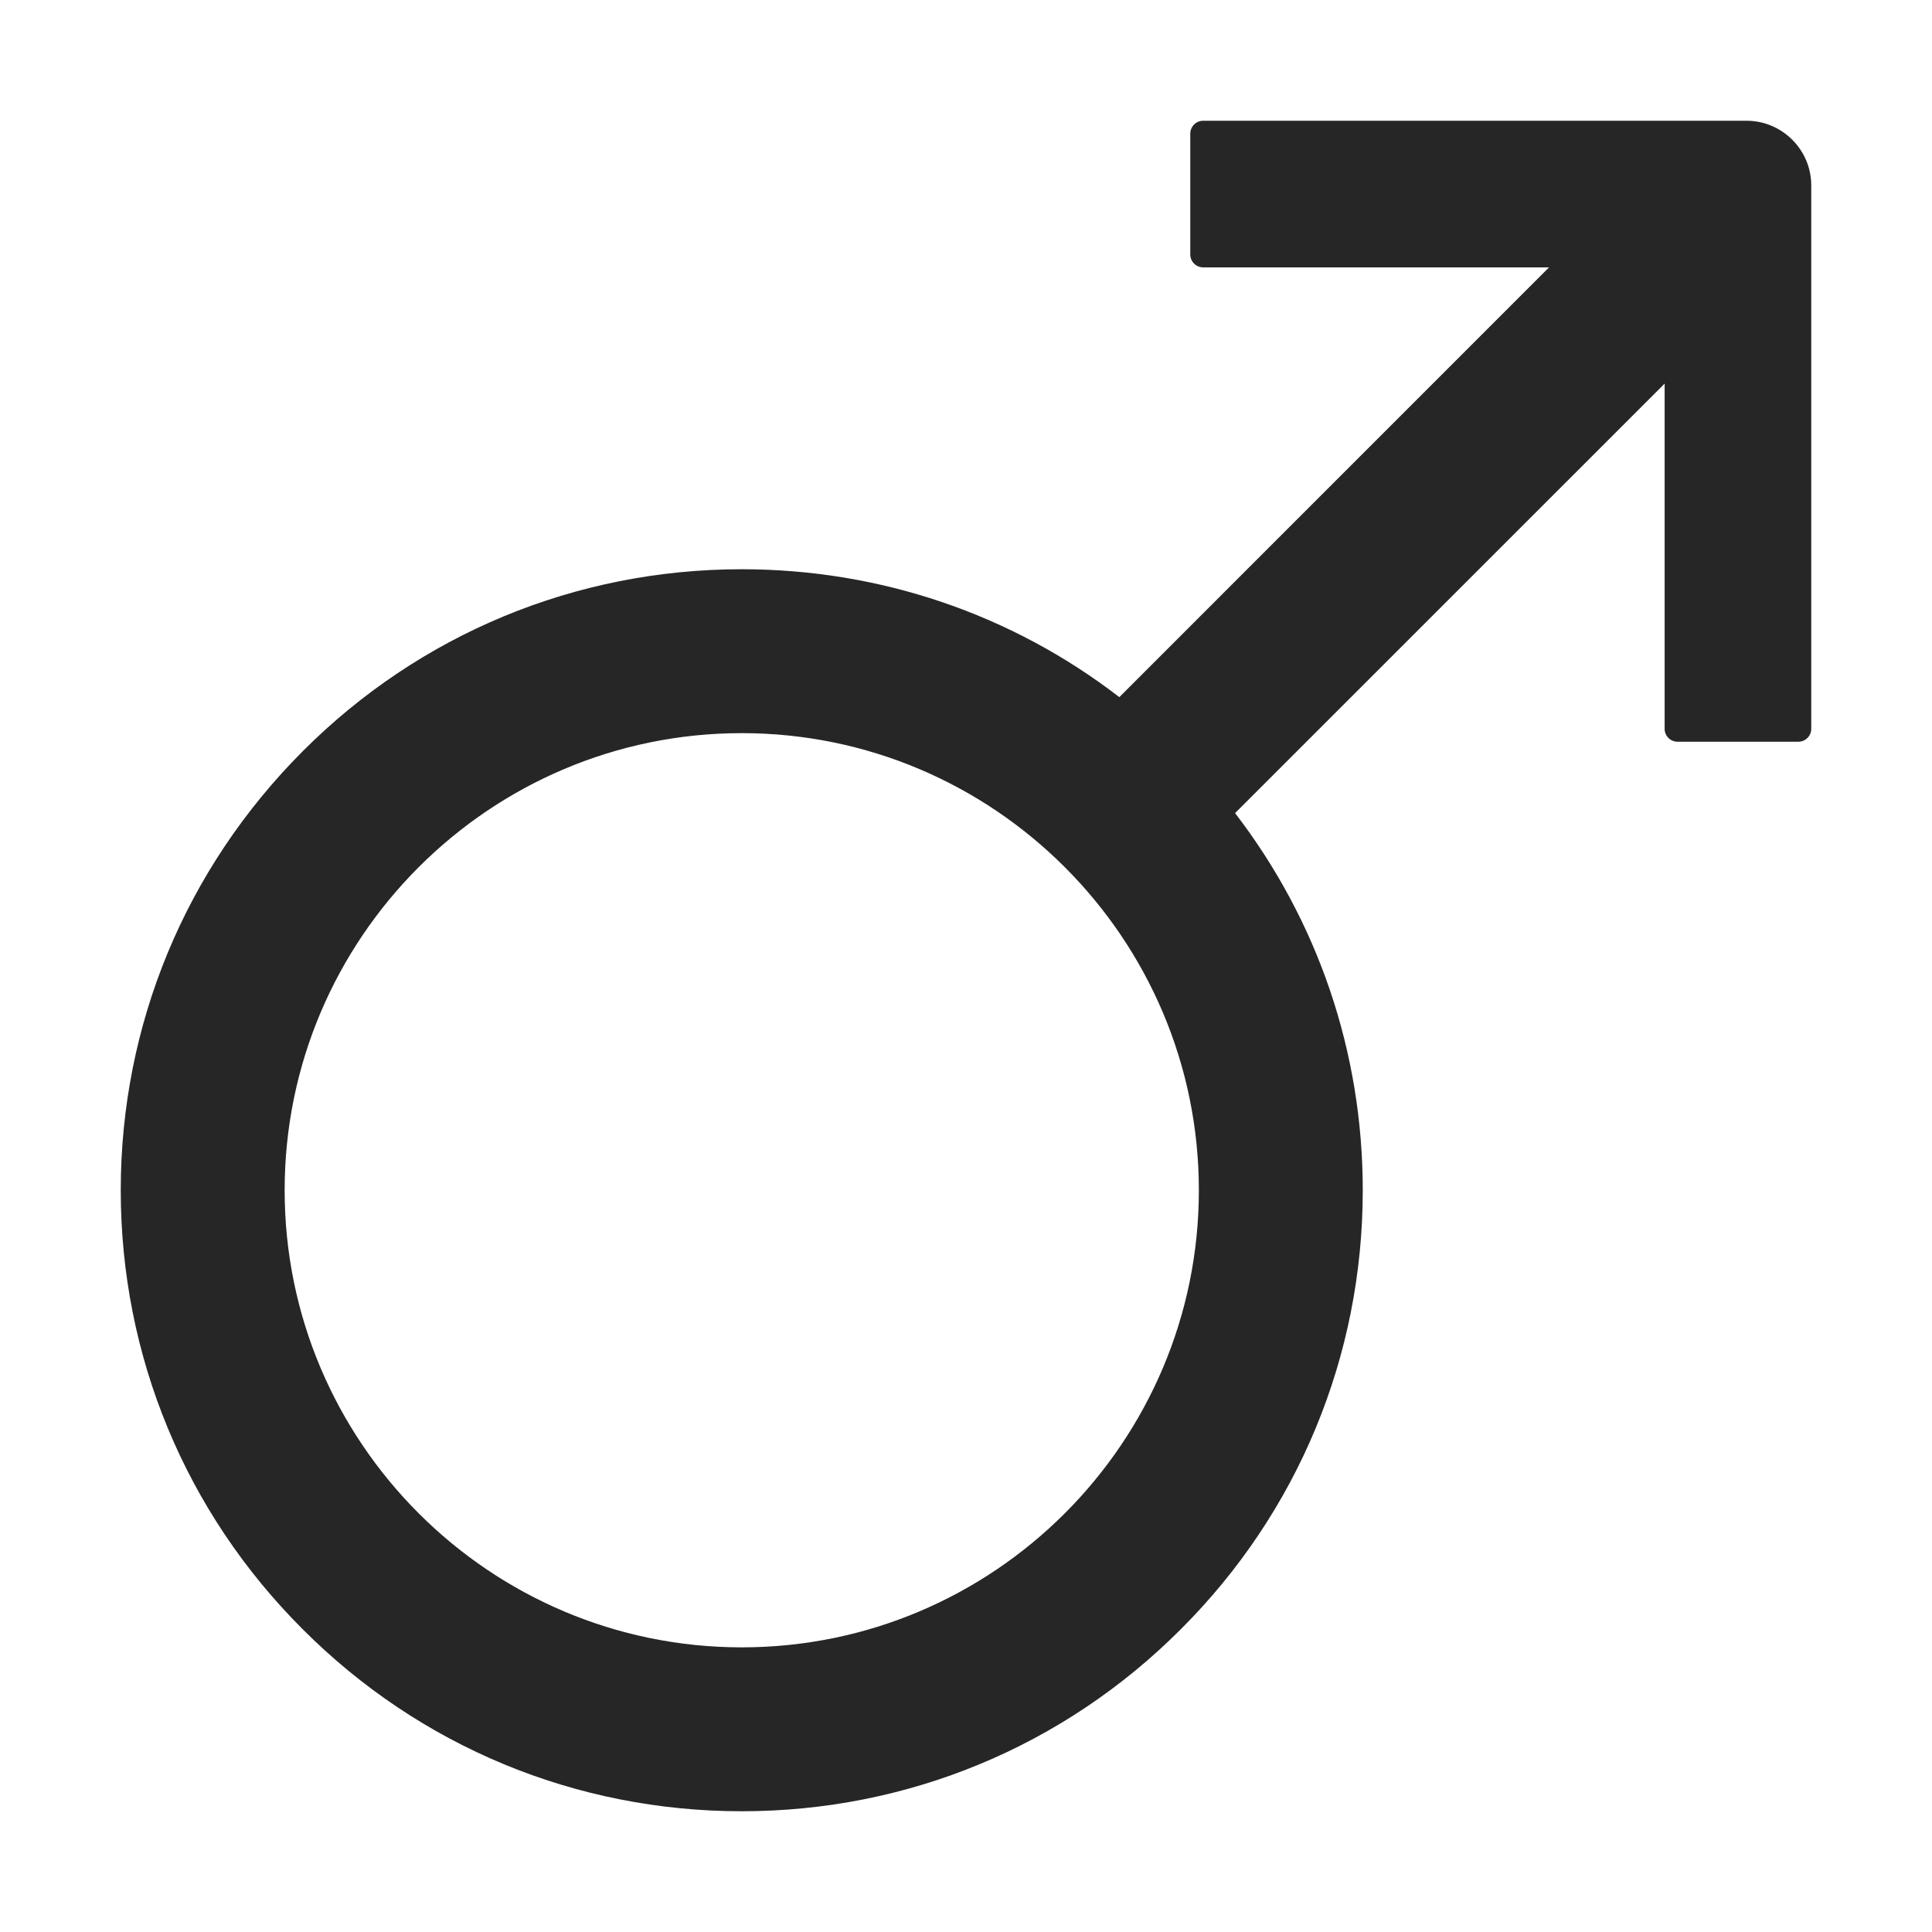 <svg width="36" height="36" viewBox="0 0 36 36" fill="none" xmlns="http://www.w3.org/2000/svg">
<path d="M32.545 2.25H22.42C22.287 2.25 22.179 2.358 22.179 2.491V4.741C22.179 4.874 22.287 4.982 22.42 4.982H28.864L20.857 12.99C18.848 11.443 16.397 10.607 13.821 10.607C10.732 10.607 7.823 11.812 5.641 13.998C3.459 16.184 2.25 19.089 2.25 22.179C2.25 25.268 3.455 28.177 5.641 30.359C7.823 32.545 10.732 33.75 13.821 33.75C16.911 33.75 19.82 32.545 22.002 30.359C24.188 28.177 25.393 25.268 25.393 22.179C25.393 19.603 24.557 17.16 23.014 15.151L31.018 7.148V13.58C31.018 13.713 31.126 13.821 31.259 13.821H33.509C33.642 13.821 33.75 13.713 33.75 13.58V3.455C33.75 2.792 33.208 2.25 32.545 2.25ZM13.821 30.696C9.125 30.696 5.304 26.875 5.304 22.179C5.304 17.482 9.125 13.661 13.821 13.661C18.518 13.661 22.339 17.482 22.339 22.179C22.339 26.875 18.518 30.696 13.821 30.696Z" fill="black" fill-opacity="0.85"/>
</svg>
